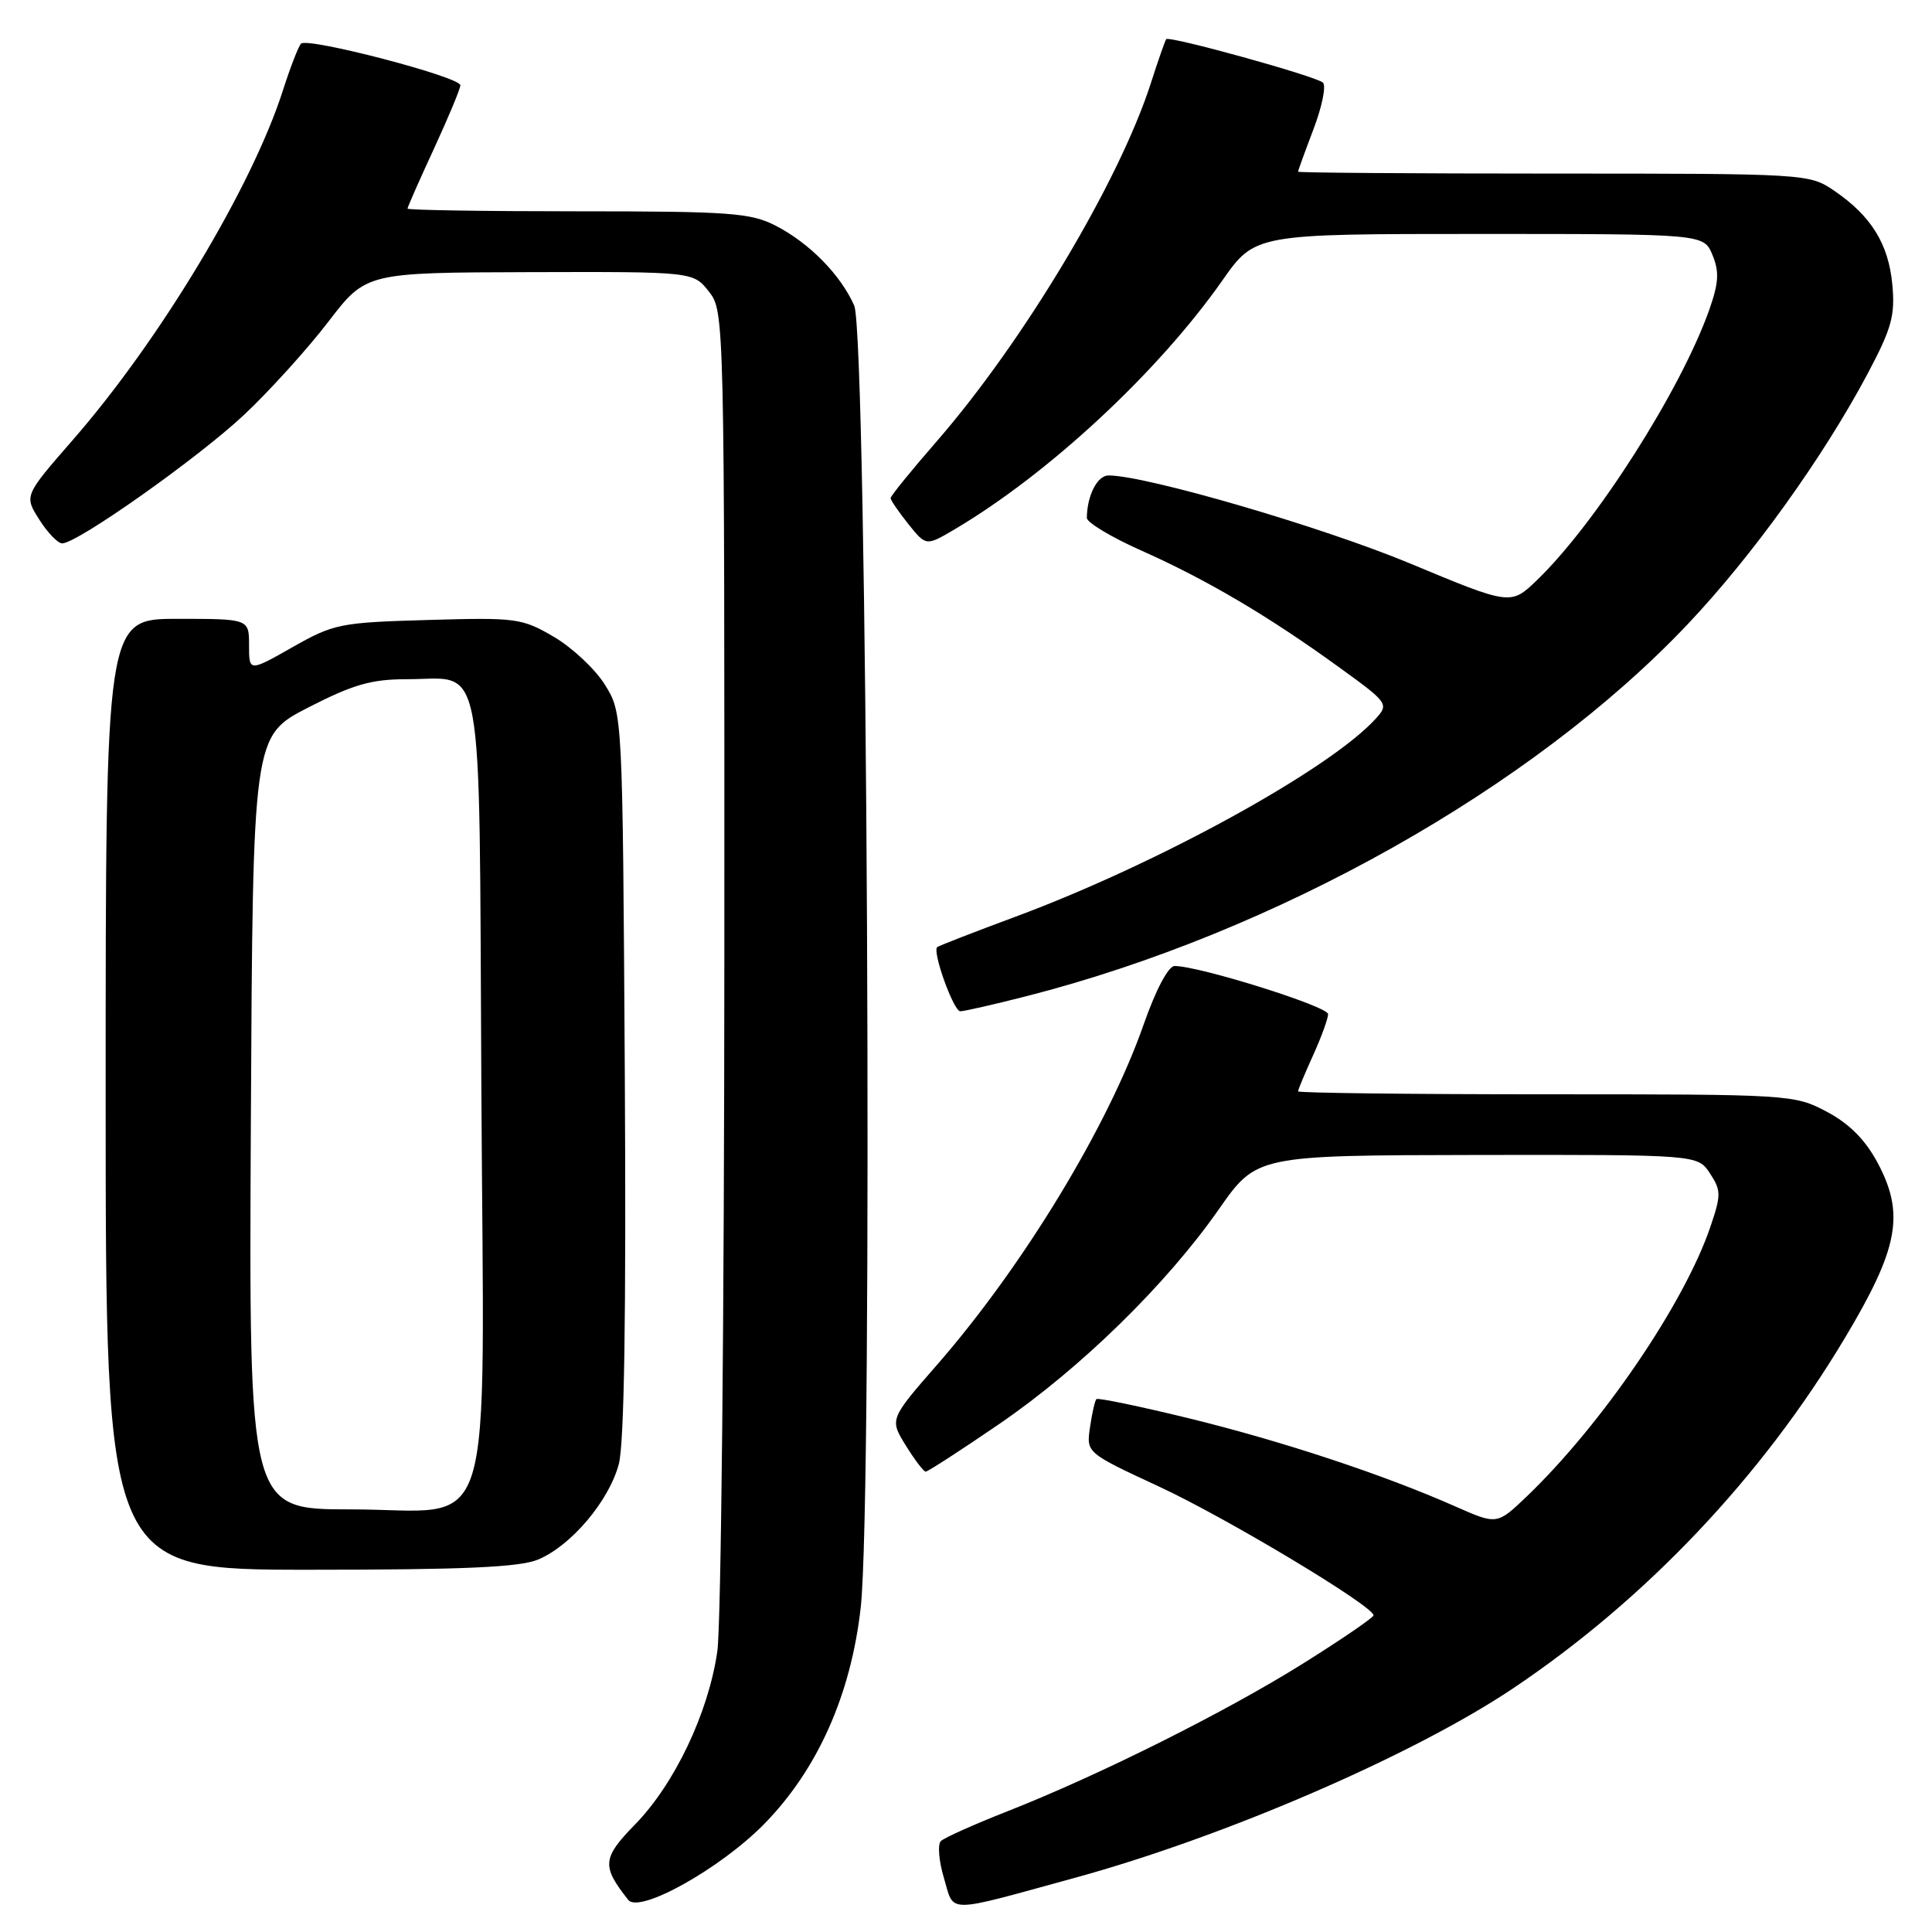 <?xml version="1.0" encoding="UTF-8" standalone="no"?>
<!DOCTYPE svg PUBLIC "-//W3C//DTD SVG 1.1//EN" "http://www.w3.org/Graphics/SVG/1.1/DTD/svg11.dtd" >
<svg xmlns="http://www.w3.org/2000/svg" xmlns:xlink="http://www.w3.org/1999/xlink" version="1.1" viewBox="0 0 256 256">
 <g >
 <path fill="currentColor"
d=" M 101.21 241.74 C 108.31 234.52 112.75 224.60 114.05 213.00 C 115.69 198.38 114.92 44.46 113.19 40.50 C 111.40 36.43 107.26 32.21 102.79 29.91 C 99.46 28.20 96.76 28.00 76.54 28.00 C 64.14 28.00 54.00 27.84 54.00 27.64 C 54.00 27.44 55.57 23.87 57.50 19.71 C 59.42 15.54 61.00 11.76 61.00 11.30 C 61.00 10.19 40.69 4.89 39.88 5.79 C 39.53 6.18 38.45 8.97 37.48 12.00 C 33.39 24.77 21.19 45.06 9.66 58.28 C 3.20 65.69 3.20 65.69 5.20 68.84 C 6.30 70.58 7.66 72.00 8.24 72.00 C 10.25 72.00 26.28 60.66 32.36 54.95 C 35.74 51.77 40.75 46.23 43.50 42.64 C 48.50 36.12 48.50 36.12 70.18 36.06 C 91.85 36.00 91.85 36.00 93.93 38.63 C 95.99 41.25 96.00 41.77 95.98 126.88 C 95.97 173.97 95.55 215.34 95.05 218.81 C 93.87 226.97 89.39 236.39 84.13 241.77 C 79.80 246.21 79.70 247.27 83.25 251.75 C 84.72 253.59 95.39 247.64 101.21 241.74 Z  M 142.50 248.80 C 162.30 243.37 187.32 232.55 200.50 223.71 C 218.06 211.93 233.43 195.72 244.41 177.37 C 251.57 165.42 252.43 160.87 248.78 154.05 C 247.14 151.00 245.03 148.88 242.04 147.30 C 237.75 145.03 237.20 145.00 204.84 145.00 C 186.78 145.00 172.00 144.82 172.00 144.61 C 172.00 144.39 172.89 142.26 173.98 139.86 C 175.07 137.46 175.97 135.00 175.98 134.38 C 176.00 133.36 158.91 128.00 155.64 128.00 C 154.82 128.00 153.16 131.12 151.54 135.75 C 146.82 149.24 135.62 167.69 124.22 180.78 C 117.87 188.06 117.87 188.06 120.02 191.53 C 121.20 193.44 122.39 195.00 122.66 195.00 C 122.94 195.00 127.28 192.19 132.31 188.75 C 143.11 181.38 154.53 170.22 161.50 160.24 C 166.50 153.09 166.50 153.09 195.73 153.04 C 224.95 153.00 224.95 153.00 226.58 155.48 C 228.07 157.75 228.07 158.35 226.62 162.60 C 223.17 172.74 212.25 188.75 202.31 198.28 C 198.36 202.05 198.36 202.05 192.86 199.62 C 183.33 195.40 169.93 190.97 157.57 187.94 C 151.01 186.34 145.48 185.19 145.28 185.39 C 145.08 185.59 144.70 187.27 144.43 189.13 C 143.94 192.50 143.94 192.50 153.56 196.97 C 162.51 201.12 182.00 212.82 182.00 214.04 C 182.00 214.33 177.84 217.18 172.75 220.37 C 162.46 226.82 145.68 235.21 133.50 240.00 C 129.10 241.73 125.13 243.51 124.67 243.95 C 124.22 244.39 124.40 246.60 125.08 248.86 C 126.49 253.59 125.02 253.59 142.50 248.80 Z  M 71.30 206.65 C 75.67 204.82 80.68 198.91 81.99 194.02 C 82.72 191.34 82.98 174.16 82.79 142.26 C 82.50 94.50 82.50 94.50 80.16 90.74 C 78.88 88.67 75.83 85.82 73.40 84.39 C 69.17 81.91 68.42 81.81 56.74 82.15 C 45.08 82.48 44.23 82.65 38.75 85.76 C 33.00 89.02 33.00 89.02 33.00 85.51 C 33.00 82.00 33.00 82.00 23.50 82.00 C 14.00 82.00 14.00 82.00 14.00 145.00 C 14.00 208.00 14.00 208.00 41.03 208.00 C 61.47 208.00 68.85 207.67 71.30 206.65 Z  M 136.01 132.00 C 169.01 123.57 203.10 104.40 223.62 82.72 C 232.21 73.65 241.59 60.58 247.48 49.50 C 250.66 43.50 251.13 41.81 250.74 37.68 C 250.23 32.29 247.93 28.60 243.01 25.25 C 239.74 23.03 239.31 23.00 205.85 23.00 C 187.23 23.00 172.00 22.89 172.00 22.75 C 172.00 22.61 172.92 20.07 174.05 17.10 C 175.18 14.13 175.74 11.37 175.30 10.95 C 174.40 10.10 154.93 4.71 154.53 5.19 C 154.39 5.36 153.47 7.97 152.50 11.00 C 148.30 24.07 135.66 45.20 124.10 58.50 C 120.75 62.35 118.01 65.72 118.01 66.00 C 118.01 66.28 119.07 67.82 120.36 69.44 C 122.71 72.37 122.71 72.37 126.49 70.14 C 138.92 62.80 153.45 49.30 161.95 37.19 C 166.29 31.00 166.29 31.00 196.02 31.00 C 225.76 31.00 225.76 31.00 226.91 33.78 C 227.83 36.00 227.74 37.47 226.50 41.01 C 222.74 51.65 211.49 69.32 203.67 76.86 C 200.18 80.22 200.18 80.22 186.81 74.65 C 175.21 69.82 151.85 63.00 146.89 63.00 C 145.40 63.00 144.05 65.64 144.01 68.62 C 144.01 69.23 147.26 71.19 151.25 72.96 C 159.87 76.80 168.02 81.60 177.30 88.32 C 183.95 93.12 184.06 93.28 182.30 95.22 C 176.22 101.94 153.38 114.49 134.50 121.49 C 129.00 123.53 124.36 125.34 124.18 125.50 C 123.52 126.13 126.36 134.00 127.24 134.00 C 127.75 134.00 131.70 133.10 136.01 132.00 Z  M 33.24 148.76 C 33.50 97.53 33.50 97.53 40.82 93.76 C 46.78 90.70 49.21 90.00 53.88 90.00 C 64.31 90.00 63.46 85.39 63.78 143.75 C 64.11 206.16 66.02 200.00 46.42 200.00 C 32.98 200.00 32.98 200.00 33.24 148.76 Z "/>
</g>
</svg>